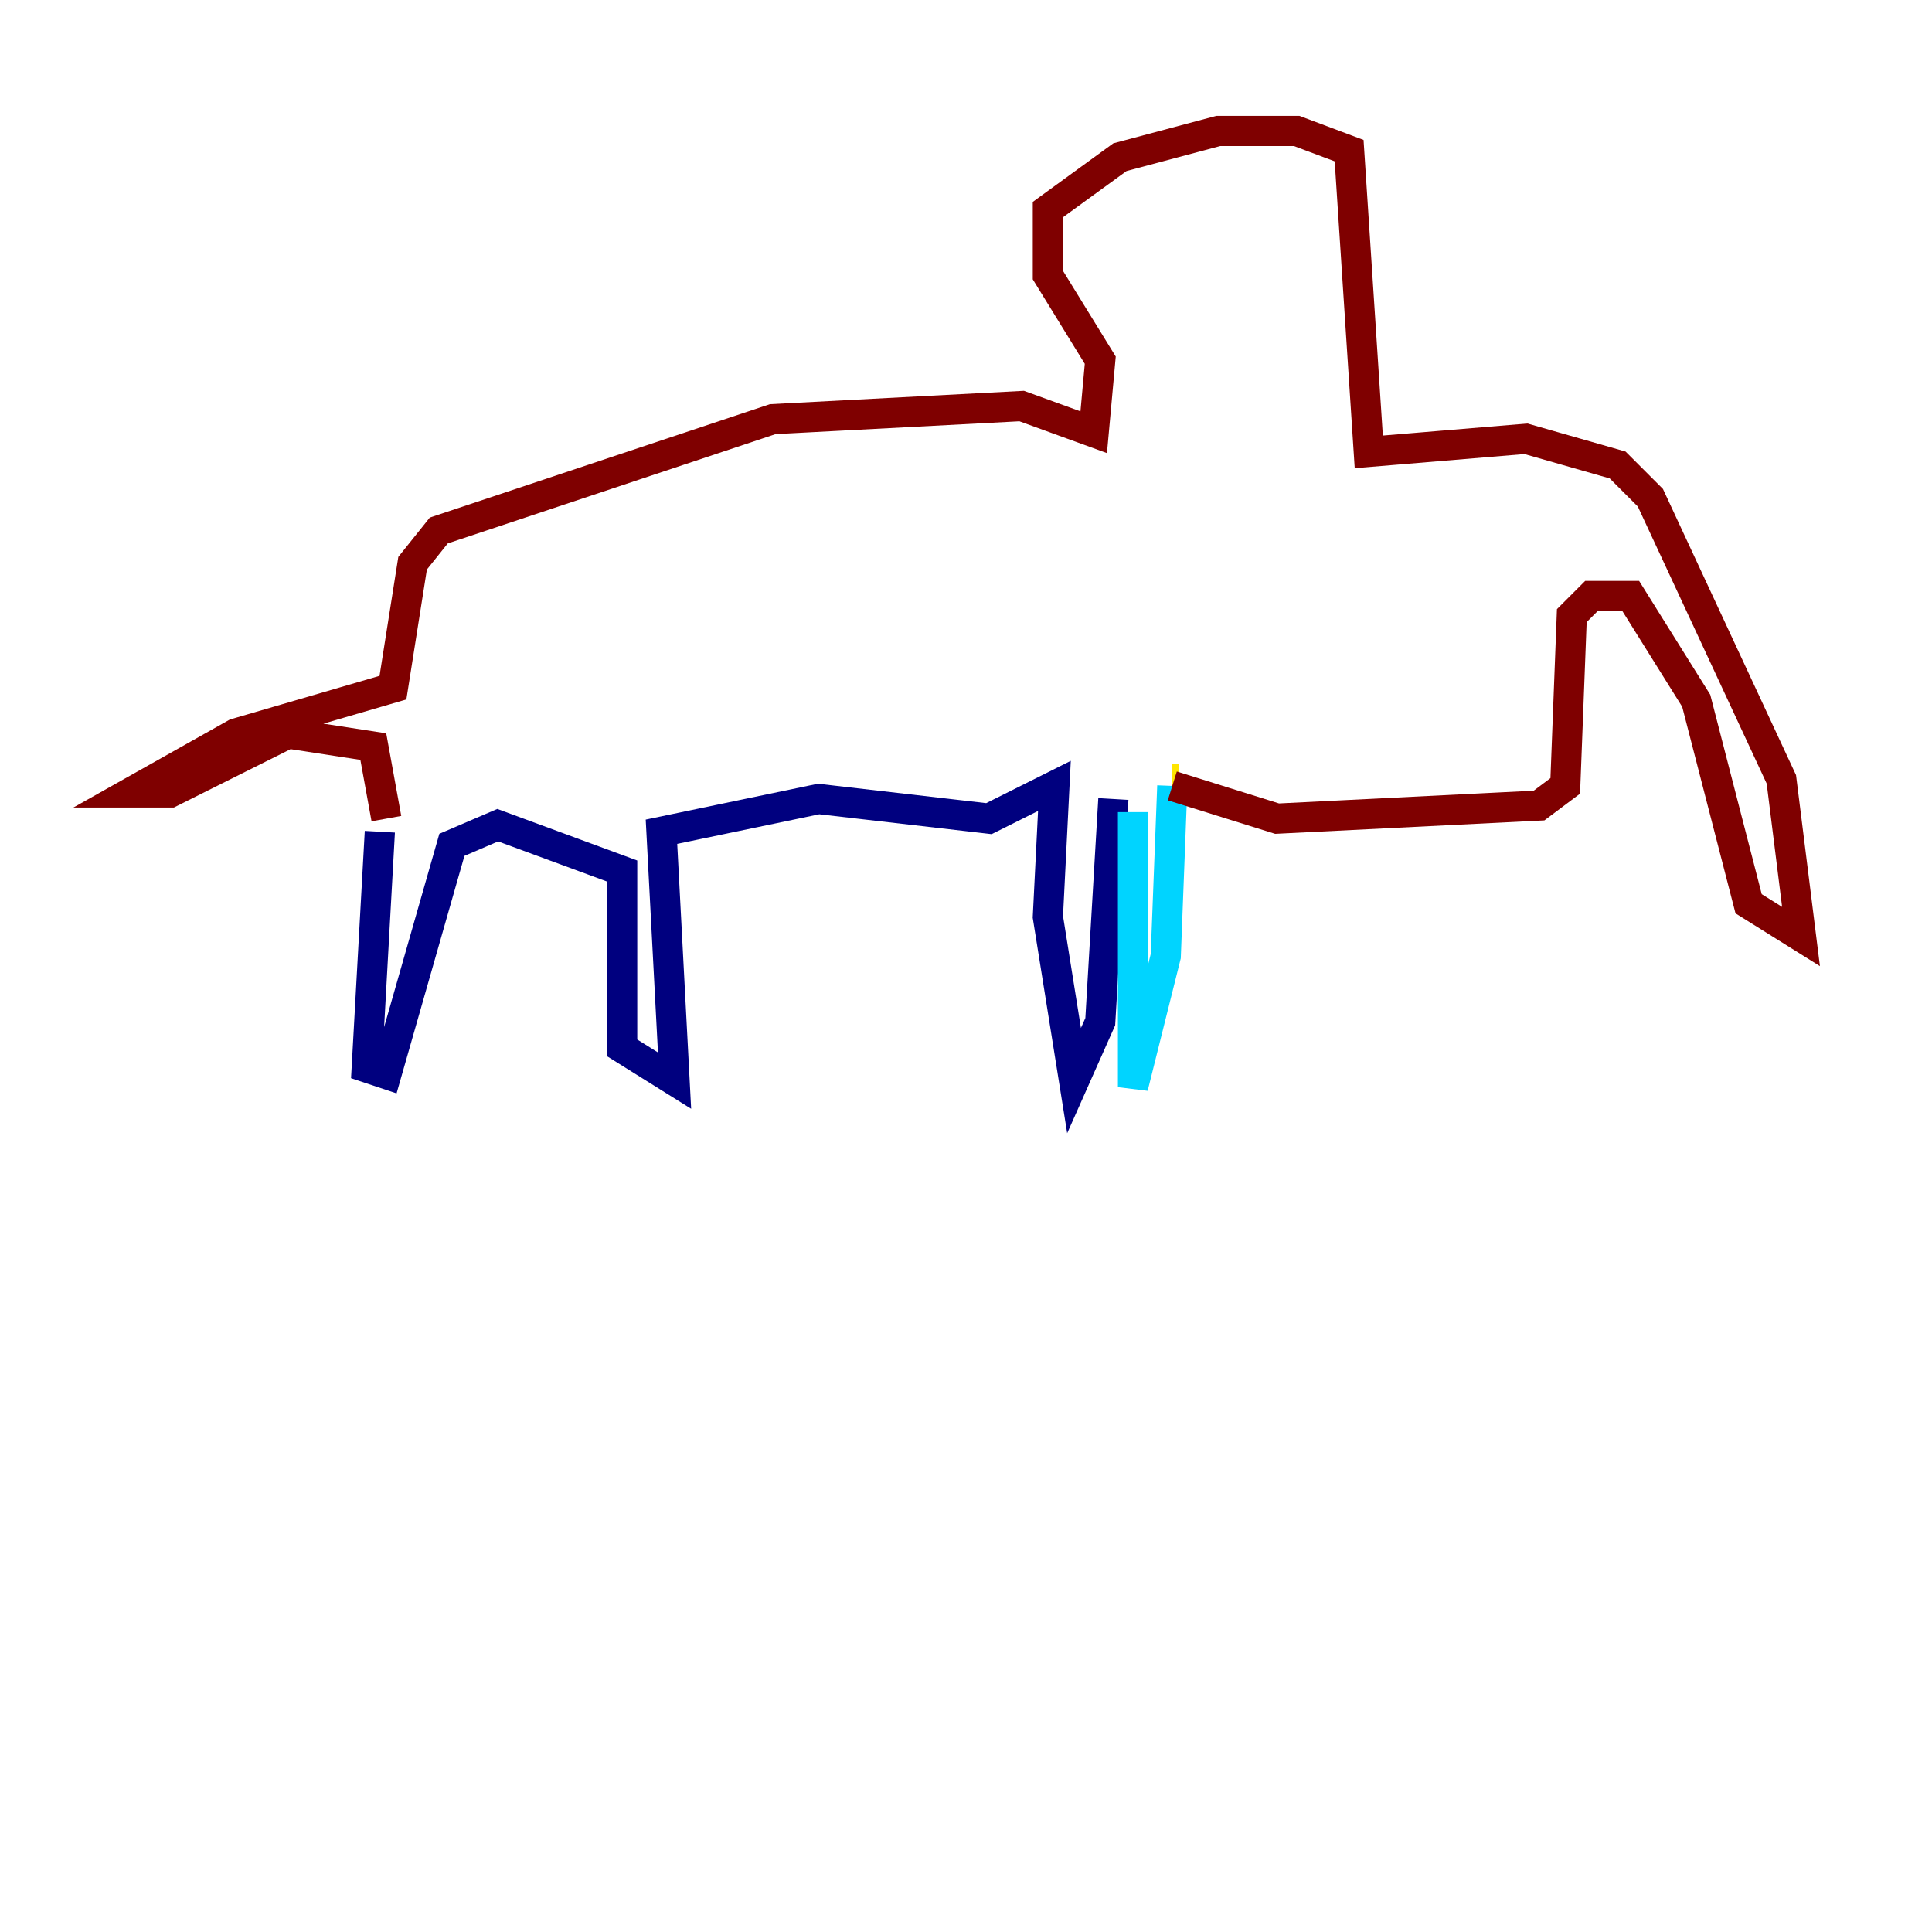 <?xml version="1.0" encoding="utf-8" ?>
<svg baseProfile="tiny" height="128" version="1.2" viewBox="0,0,128,128" width="128" xmlns="http://www.w3.org/2000/svg" xmlns:ev="http://www.w3.org/2001/xml-events" xmlns:xlink="http://www.w3.org/1999/xlink"><defs /><polyline fill="none" points="25.166,55.105 24.298,70.725 25.6,71.159 29.939,55.973 32.976,54.671 41.22,57.709 41.22,69.424 44.691,71.593 43.824,55.105 54.237,52.936 65.519,54.237 69.858,52.068 69.424,60.746 71.159,71.593 72.895,67.688 73.763,52.936" stroke="#00007f" stroke-width="2" /><polyline fill="none" points="75.064,53.803 75.064,72.027 77.234,63.349 77.668,52.068" stroke="#00d4ff" stroke-width="2" /><polyline fill="none" points="77.668,51.634 78.102,51.634" stroke="#ffe500" stroke-width="2" /><polyline fill="none" points="25.6,54.237 24.732,49.464 19.091,48.597 11.281,52.502 8.678,52.502 15.62,48.597 26.034,45.559 27.336,37.315 29.071,35.146 51.2,27.77 67.688,26.902 72.461,28.637 72.895,23.864 69.424,18.224 69.424,13.885 74.197,10.414 80.705,8.678 85.912,8.678 89.383,9.98 90.685,29.939 101.098,29.071 107.173,30.807 109.342,32.976 118.02,51.634 119.322,62.047 115.851,59.878 112.38,46.427 108.041,39.485 105.437,39.485 104.136,40.786 103.702,52.068 101.966,53.37 84.61,54.237 77.668,52.068" stroke="#7f0000" stroke-width="2" /></svg>
